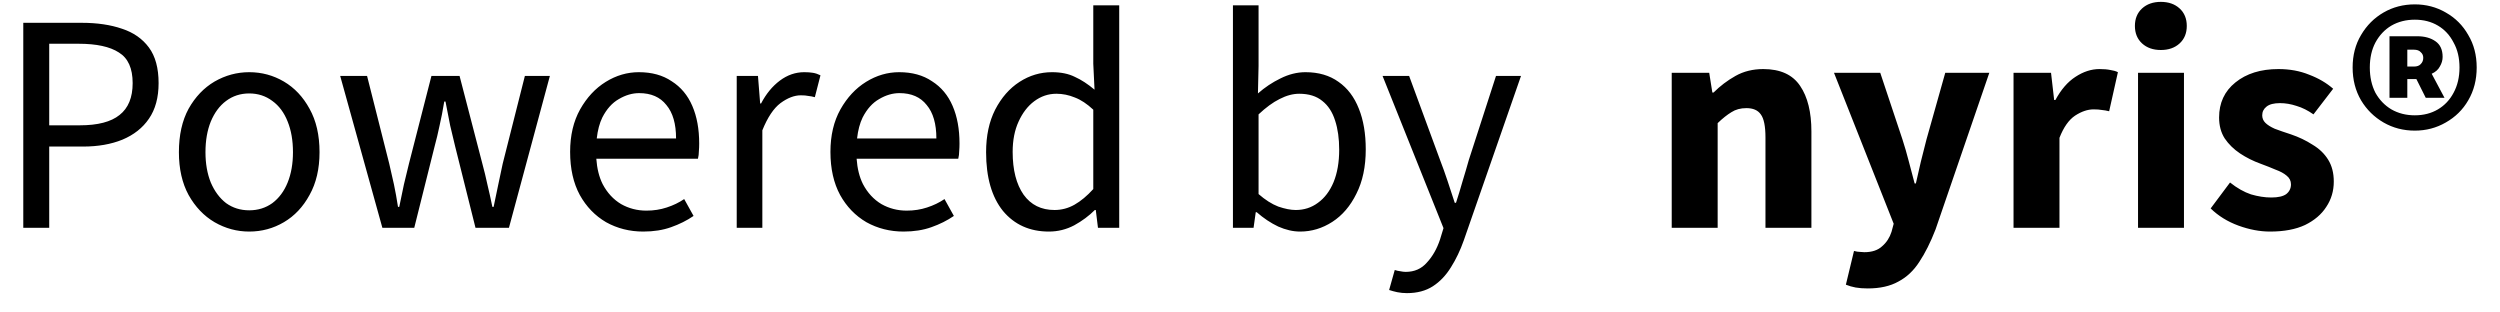 <svg width="80" height="10" viewBox="0 0 80 10" fill="none" xmlns="http://www.w3.org/2000/svg">
<path fill-rule="evenodd" clip-rule="evenodd" d="M53.495 2.33V7.29H54.965V3.94C55.125 3.786 55.272 3.67 55.405 3.59C55.538 3.503 55.698 3.46 55.885 3.46C56.098 3.46 56.252 3.526 56.345 3.66C56.445 3.793 56.495 4.04 56.495 4.4V7.29H57.965V4.21C57.965 3.59 57.845 3.103 57.605 2.75C57.365 2.39 56.972 2.21 56.425 2.21C56.092 2.21 55.795 2.283 55.535 2.43C55.275 2.576 55.042 2.753 54.835 2.96H54.795L54.695 2.33H53.495ZM59.378 9.2C59.491 9.22 59.621 9.23 59.768 9.23C60.161 9.23 60.488 9.156 60.748 9.01C61.014 8.87 61.238 8.66 61.418 8.38C61.604 8.1 61.778 7.753 61.938 7.34L63.658 2.33H62.248L61.648 4.46C61.588 4.693 61.528 4.93 61.468 5.17L61.308 5.87H61.268C61.201 5.623 61.138 5.383 61.078 5.15C61.018 4.916 60.951 4.686 60.878 4.46L60.168 2.33H58.688L60.598 7.16L60.528 7.42C60.468 7.606 60.368 7.76 60.228 7.88C60.094 8.006 59.904 8.07 59.658 8.07C59.611 8.07 59.561 8.066 59.508 8.06C59.461 8.06 59.401 8.05 59.328 8.03L59.068 9.11C59.168 9.15 59.271 9.18 59.378 9.2ZM64.433 2.33V7.29H65.903V4.41C66.036 4.07 66.203 3.833 66.403 3.7C66.609 3.566 66.806 3.5 66.993 3.5C67.099 3.5 67.189 3.506 67.263 3.52C67.336 3.526 67.413 3.54 67.493 3.56L67.773 2.31C67.706 2.276 67.626 2.253 67.533 2.24C67.439 2.22 67.323 2.21 67.183 2.21C66.923 2.21 66.666 2.293 66.413 2.46C66.166 2.62 65.953 2.866 65.773 3.2H65.733L65.633 2.33H64.433ZM68.417 2.33V7.29H69.887V2.33H68.417ZM68.547 1.39C68.7 1.53 68.9 1.6 69.147 1.6C69.394 1.6 69.594 1.53 69.747 1.39C69.9 1.25 69.977 1.063 69.977 0.83C69.977 0.596 69.9 0.41 69.747 0.27C69.594 0.13 69.394 0.06 69.147 0.06C68.9 0.06 68.7 0.13 68.547 0.27C68.394 0.41 68.317 0.596 68.317 0.83C68.317 1.063 68.394 1.25 68.547 1.39ZM71.631 7.22C71.977 7.346 72.314 7.41 72.641 7.41C73.087 7.41 73.461 7.34 73.761 7.2C74.061 7.053 74.287 6.86 74.441 6.62C74.601 6.38 74.681 6.11 74.681 5.81C74.681 5.536 74.621 5.303 74.501 5.11C74.381 4.916 74.214 4.756 74.001 4.63C73.794 4.496 73.564 4.386 73.311 4.3C73.104 4.233 72.931 4.173 72.791 4.12C72.657 4.06 72.557 3.996 72.491 3.93C72.424 3.863 72.391 3.783 72.391 3.69C72.391 3.576 72.437 3.483 72.531 3.41C72.624 3.336 72.767 3.3 72.961 3.3C73.134 3.3 73.311 3.33 73.491 3.39C73.671 3.443 73.851 3.533 74.031 3.66L74.661 2.84C74.447 2.653 74.191 2.503 73.891 2.39C73.597 2.27 73.271 2.21 72.911 2.21C72.344 2.21 71.884 2.353 71.531 2.64C71.184 2.92 71.011 3.293 71.011 3.76C71.011 4.02 71.071 4.243 71.191 4.43C71.317 4.616 71.481 4.776 71.681 4.91C71.881 5.043 72.101 5.153 72.341 5.24C72.521 5.306 72.681 5.37 72.821 5.43C72.967 5.483 73.084 5.546 73.171 5.62C73.264 5.693 73.311 5.786 73.311 5.9C73.311 6.026 73.261 6.13 73.161 6.21C73.061 6.283 72.901 6.32 72.681 6.32C72.474 6.32 72.257 6.286 72.031 6.22C71.811 6.146 71.587 6.02 71.361 5.84L70.741 6.67C70.987 6.91 71.284 7.093 71.631 7.22ZM76.274 3.92C76.574 4.093 76.908 4.18 77.274 4.18C77.634 4.18 77.964 4.093 78.264 3.92C78.571 3.746 78.811 3.51 78.984 3.21C79.164 2.903 79.254 2.553 79.254 2.16C79.254 1.766 79.164 1.42 78.984 1.12C78.811 0.813 78.571 0.573 78.264 0.4C77.964 0.226 77.634 0.14 77.274 0.14C76.908 0.14 76.574 0.226 76.274 0.4C75.974 0.573 75.734 0.813 75.554 1.12C75.374 1.42 75.284 1.766 75.284 2.16C75.284 2.553 75.374 2.903 75.554 3.21C75.734 3.51 75.974 3.746 76.274 3.92ZM78.014 3.5C77.801 3.626 77.554 3.69 77.274 3.69C76.994 3.69 76.744 3.626 76.524 3.5C76.311 3.373 76.141 3.196 76.014 2.97C75.894 2.736 75.834 2.466 75.834 2.16C75.834 1.853 75.894 1.586 76.014 1.36C76.141 1.126 76.311 0.946 76.524 0.82C76.744 0.693 76.994 0.63 77.274 0.63C77.554 0.63 77.801 0.693 78.014 0.82C78.228 0.946 78.394 1.126 78.514 1.36C78.641 1.586 78.704 1.853 78.704 2.16C78.704 2.466 78.641 2.736 78.514 2.97C78.394 3.196 78.228 3.373 78.014 3.5ZM76.464 1.16V3.13H77.034V2.53H77.324L77.624 3.13H78.224L77.814 2.36C77.934 2.306 78.021 2.23 78.074 2.13C78.134 2.03 78.164 1.926 78.164 1.82C78.164 1.593 78.088 1.426 77.934 1.32C77.781 1.213 77.588 1.16 77.354 1.16H76.464ZM77.244 2.13H77.034V1.59H77.244C77.344 1.59 77.418 1.616 77.464 1.67C77.518 1.716 77.544 1.776 77.544 1.85C77.544 1.93 77.518 1.996 77.464 2.05C77.418 2.103 77.344 2.13 77.244 2.13ZM0.745 0.73V7.29H1.575V4.69H2.655C3.135 4.69 3.555 4.616 3.915 4.47C4.282 4.316 4.565 4.093 4.765 3.8C4.972 3.5 5.075 3.12 5.075 2.66C5.075 2.18 4.972 1.8 4.765 1.52C4.558 1.24 4.272 1.04 3.905 0.92C3.538 0.793 3.108 0.73 2.615 0.73H0.745ZM2.555 4.01H1.575V1.4H2.515C3.088 1.4 3.518 1.493 3.805 1.68C4.098 1.86 4.245 2.186 4.245 2.66C4.245 3.12 4.105 3.46 3.825 3.68C3.552 3.9 3.128 4.01 2.555 4.01ZM6.865 7.11C7.212 7.31 7.582 7.41 7.975 7.41C8.375 7.41 8.745 7.31 9.085 7.11C9.425 6.91 9.698 6.62 9.905 6.24C10.118 5.86 10.225 5.403 10.225 4.87C10.225 4.323 10.118 3.86 9.905 3.48C9.698 3.1 9.425 2.81 9.085 2.61C8.745 2.41 8.375 2.31 7.975 2.31C7.582 2.31 7.212 2.41 6.865 2.61C6.525 2.81 6.248 3.1 6.035 3.48C5.828 3.86 5.725 4.323 5.725 4.87C5.725 5.403 5.828 5.86 6.035 6.24C6.248 6.62 6.525 6.91 6.865 7.11ZM8.715 6.5C8.502 6.653 8.255 6.73 7.975 6.73C7.695 6.73 7.448 6.653 7.235 6.5C7.028 6.34 6.865 6.12 6.745 5.84C6.632 5.56 6.575 5.236 6.575 4.87C6.575 4.496 6.632 4.17 6.745 3.89C6.865 3.603 7.028 3.383 7.235 3.23C7.448 3.07 7.695 2.99 7.975 2.99C8.255 2.99 8.502 3.07 8.715 3.23C8.928 3.383 9.092 3.603 9.205 3.89C9.318 4.17 9.375 4.496 9.375 4.87C9.375 5.236 9.318 5.56 9.205 5.84C9.092 6.12 8.928 6.34 8.715 6.5ZM10.886 2.43L12.236 7.29H13.256L13.906 4.69C13.966 4.47 14.019 4.246 14.066 4.02C14.119 3.793 14.169 3.536 14.216 3.25H14.256C14.309 3.536 14.359 3.793 14.406 4.02C14.459 4.24 14.512 4.463 14.566 4.69L15.216 7.29H16.286L17.596 2.43H16.796L16.086 5.24L15.946 5.9C15.899 6.12 15.849 6.36 15.796 6.62H15.756C15.703 6.36 15.649 6.12 15.596 5.9C15.549 5.68 15.496 5.46 15.436 5.24L14.706 2.43H13.806L13.086 5.24L12.926 5.9C12.879 6.12 12.829 6.36 12.776 6.62H12.736C12.696 6.36 12.652 6.12 12.606 5.9C12.559 5.68 12.509 5.46 12.456 5.24L11.746 2.43H10.886ZM19.394 7.11C19.754 7.31 20.151 7.41 20.584 7.41C20.918 7.41 21.214 7.363 21.474 7.27C21.741 7.176 21.981 7.056 22.194 6.91L21.894 6.37C21.728 6.483 21.541 6.573 21.334 6.64C21.134 6.706 20.918 6.74 20.684 6.74C20.391 6.74 20.121 6.67 19.874 6.53C19.628 6.383 19.431 6.17 19.284 5.89C19.171 5.663 19.104 5.393 19.082 5.08H22.334C22.354 5 22.364 4.92 22.364 4.84C22.371 4.76 22.374 4.676 22.374 4.59C22.374 4.13 22.301 3.73 22.154 3.39C22.008 3.05 21.788 2.786 21.494 2.6C21.208 2.406 20.858 2.31 20.444 2.31C20.071 2.31 19.718 2.413 19.384 2.62C19.051 2.826 18.778 3.12 18.564 3.5C18.351 3.88 18.244 4.333 18.244 4.86C18.244 5.4 18.348 5.86 18.554 6.24C18.761 6.613 19.041 6.903 19.394 7.11ZM21.634 4.43H19.096C19.126 4.166 19.185 3.943 19.274 3.76C19.414 3.486 19.591 3.29 19.804 3.17C20.018 3.043 20.234 2.98 20.454 2.98C20.834 2.98 21.124 3.106 21.324 3.36C21.531 3.606 21.634 3.963 21.634 4.43ZM23.575 2.43V7.29H24.395V4.17C24.562 3.756 24.755 3.466 24.975 3.3C25.202 3.133 25.419 3.05 25.625 3.05C25.725 3.05 25.805 3.056 25.865 3.07C25.932 3.076 26.002 3.09 26.075 3.11L26.255 2.41C26.175 2.37 26.095 2.343 26.015 2.33C25.935 2.316 25.842 2.31 25.735 2.31C25.455 2.31 25.195 2.4 24.955 2.58C24.715 2.76 24.515 3.003 24.355 3.31H24.325L24.255 2.43H23.575ZM27.724 7.11C28.084 7.31 28.481 7.41 28.914 7.41C29.248 7.41 29.544 7.363 29.804 7.27C30.071 7.176 30.311 7.056 30.524 6.91L30.224 6.37C30.058 6.483 29.871 6.573 29.664 6.64C29.464 6.706 29.248 6.74 29.014 6.74C28.721 6.74 28.451 6.67 28.204 6.53C27.958 6.383 27.761 6.17 27.614 5.89C27.501 5.663 27.434 5.393 27.412 5.08H30.664C30.684 5 30.694 4.92 30.694 4.84C30.701 4.76 30.704 4.676 30.704 4.59C30.704 4.13 30.631 3.73 30.484 3.39C30.338 3.05 30.118 2.786 29.824 2.6C29.538 2.406 29.188 2.31 28.774 2.31C28.401 2.31 28.048 2.413 27.714 2.62C27.381 2.826 27.108 3.12 26.894 3.5C26.681 3.88 26.574 4.333 26.574 4.86C26.574 5.4 26.678 5.86 26.884 6.24C27.091 6.613 27.371 6.903 27.724 7.11ZM29.964 4.43H27.426C27.456 4.166 27.515 3.943 27.604 3.76C27.744 3.486 27.921 3.29 28.134 3.17C28.348 3.043 28.564 2.98 28.784 2.98C29.164 2.98 29.454 3.106 29.654 3.36C29.861 3.606 29.964 3.963 29.964 4.43ZM32.095 6.75C32.462 7.19 32.952 7.41 33.565 7.41C33.852 7.41 34.122 7.343 34.375 7.21C34.629 7.07 34.849 6.906 35.035 6.72H35.065L35.135 7.29H35.815V0.17H34.985V2.04L35.025 2.87C34.812 2.69 34.602 2.553 34.395 2.46C34.195 2.36 33.952 2.31 33.665 2.31C33.292 2.31 32.945 2.413 32.625 2.62C32.305 2.826 32.045 3.123 31.845 3.51C31.652 3.89 31.555 4.343 31.555 4.87C31.555 5.676 31.735 6.303 32.095 6.75ZM34.385 6.55C34.185 6.663 33.972 6.72 33.745 6.72C33.319 6.72 32.989 6.556 32.755 6.23C32.522 5.896 32.405 5.44 32.405 4.86C32.405 4.486 32.469 4.163 32.595 3.89C32.722 3.61 32.889 3.393 33.095 3.24C33.309 3.08 33.545 3 33.805 3C34.005 3 34.202 3.04 34.395 3.12C34.589 3.193 34.785 3.323 34.985 3.51V6.05C34.785 6.27 34.585 6.436 34.385 6.55ZM40.904 7.25C41.144 7.356 41.377 7.41 41.604 7.41C41.971 7.41 42.314 7.306 42.634 7.1C42.954 6.893 43.211 6.593 43.404 6.2C43.604 5.806 43.704 5.333 43.704 4.78C43.704 4.28 43.631 3.846 43.484 3.48C43.337 3.106 43.121 2.82 42.834 2.62C42.547 2.413 42.194 2.31 41.774 2.31C41.508 2.31 41.241 2.376 40.974 2.51C40.714 2.636 40.474 2.796 40.254 2.99L40.274 2.11V0.17H39.454V7.29H40.114L40.184 6.79H40.214C40.434 6.983 40.664 7.136 40.904 7.25ZM42.174 6.49C41.968 6.643 41.731 6.72 41.464 6.72C41.304 6.72 41.117 6.683 40.904 6.61C40.697 6.53 40.487 6.396 40.274 6.21V3.66C40.508 3.44 40.731 3.276 40.944 3.17C41.164 3.056 41.374 3 41.574 3C41.881 3 42.127 3.076 42.314 3.23C42.501 3.376 42.638 3.586 42.724 3.86C42.811 4.126 42.854 4.436 42.854 4.79C42.854 5.19 42.794 5.536 42.674 5.83C42.554 6.116 42.388 6.336 42.174 6.49ZM44.712 9.35C44.812 9.37 44.916 9.38 45.022 9.38C45.349 9.38 45.626 9.306 45.852 9.16C46.079 9.013 46.272 8.81 46.432 8.55C46.592 8.296 46.729 8.01 46.842 7.69L48.672 2.43H47.872L47.002 5.12C46.942 5.333 46.876 5.56 46.802 5.8C46.736 6.033 46.666 6.263 46.592 6.49H46.552C46.479 6.263 46.402 6.03 46.322 5.79C46.242 5.55 46.162 5.326 46.082 5.12L45.092 2.43H44.242L46.192 7.3L46.082 7.66C45.982 7.96 45.842 8.206 45.662 8.4C45.489 8.6 45.262 8.7 44.982 8.7C44.929 8.7 44.872 8.693 44.812 8.68C44.752 8.673 44.692 8.66 44.632 8.64L44.452 9.28C44.532 9.306 44.619 9.33 44.712 9.35Z" fill="currentColor"/>
</svg>
